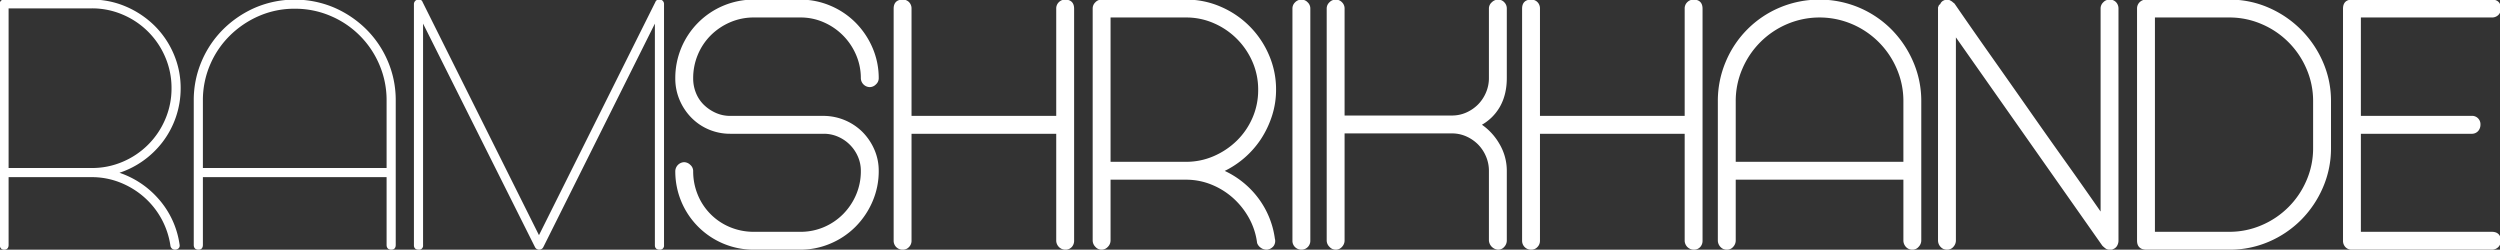 <svg xmlns="http://www.w3.org/2000/svg" width="2263" height="226" viewBox="0 0 2263 226">
  <rect x="0" y="0" width="2263" height="226" fill="#333333" stroke="none"/>
  <defs>
    <style>
      .cls-1 {
        fill: #fff;
        stroke: #fff;
        stroke-linejoin: round;
        stroke-width: 2px;
        fill-rule: evenodd;
      }
    </style>
  </defs>
  <path id="RamShrikhande_copy" data-name="RamShrikhande copy" class="cls-1" d="M156.263,49.143A79.041,79.041,0,0,0,139.1,23.9,82.491,82.491,0,0,0,113.7,6.906,76.666,76.666,0,0,0,83.009.637H3.814a2.625,2.625,0,0,0-2.97,2.97V221.721q0,3.3,2.97,3.3t2.97-3.3V159.355H83.009a70,70,0,0,1,25.738,4.785,75.422,75.422,0,0,1,21.943,13.2,73.409,73.409,0,0,1,24.583,45.042,3.114,3.114,0,0,0,3.3,2.64h0.33q3.3-.658,2.64-3.63A77.871,77.871,0,0,0,142.4,180.309a80.549,80.549,0,0,0-37.617-23.923,79.463,79.463,0,0,0,23.1-10.89A80.535,80.535,0,0,0,146.2,128.173a79.086,79.086,0,0,0,16.334-48.342A76.658,76.658,0,0,0,156.263,49.143ZM25.593,153.086H6.784V6.576H83.009a71.257,71.257,0,0,1,28.543,5.775,73.312,73.312,0,0,1,38.937,38.937,71.258,71.258,0,0,1,5.774,28.543,71.238,71.238,0,0,1-5.774,28.543,73.314,73.314,0,0,1-38.937,38.937,71.16,71.16,0,0,1-28.543,5.775H25.593ZM231.658,7.731a93.652,93.652,0,0,0-28.708,19.3,89.623,89.623,0,0,0-19.468,28.708,88.377,88.377,0,0,0-7.095,35.308V221.721q0,3.3,3.3,3.3,2.97,0,2.97-3.3V159.355H350.945v62.366q0,3.3,3.3,3.3,2.97,0,2.97-3.3V91.05a88.462,88.462,0,0,0-7.094-35.307,89.706,89.706,0,0,0-19.469-28.708,93.64,93.64,0,0,0-28.708-19.3A90.586,90.586,0,0,0,231.658,7.731ZM350.945,153.086H182.657V91.05a82.155,82.155,0,0,1,6.6-32.833A83.288,83.288,0,0,1,207.405,31.49a87.31,87.31,0,0,1,26.728-17.984,81.038,81.038,0,0,1,32.668-6.6,82.239,82.239,0,0,1,32.832,6.6,83.923,83.923,0,0,1,44.712,44.712,82.241,82.241,0,0,1,6.6,32.833v62.036ZM594.133,2.287L487.881,215.121,381.628,2.287a2.505,2.505,0,0,0-3.3-1.65,3.119,3.119,0,0,0-2.64,3.3V222.051q0,2.97,3.3,2.97a2.624,2.624,0,0,0,2.969-2.97V17.136L485.241,223.371a3.209,3.209,0,0,0,5.61,0L593.8,17.136V222.051q0,2.97,3.3,2.97a2.625,2.625,0,0,0,2.97-2.97V3.937a3.062,3.062,0,0,0-2.31-3.3,2.772,2.772,0,0,0-3.63,1.65h0Zm88.429,12.539h41.907a52.81,52.81,0,0,1,21.613,4.455,57.1,57.1,0,0,1,29.7,29.863,53.96,53.96,0,0,1,4.455,21.778,7.249,7.249,0,0,0,7.094,6.929,6.925,6.925,0,0,0,4.836-2.145,6.47,6.47,0,0,0,2.259-4.785,67.9,67.9,0,0,0-5.6-27.388A72.216,72.216,0,0,0,773.671,21.1a69.777,69.777,0,0,0-22.4-15.014A68.5,68.5,0,0,0,724.268.637H682.433a69.926,69.926,0,0,0-70.156,70.285,48.281,48.281,0,0,0,3.795,19.139,50.469,50.469,0,0,0,10.394,15.674,47.246,47.246,0,0,0,15.509,10.56,48.294,48.294,0,0,0,19.138,3.794h84.474a32.825,32.825,0,0,1,13.529,2.805,35.458,35.458,0,0,1,18.314,18.314,32.825,32.825,0,0,1,2.805,13.529,54.749,54.749,0,0,1-4.455,22.108,57.251,57.251,0,0,1-12.044,17.819,55.408,55.408,0,0,1-17.654,11.879,54.517,54.517,0,0,1-21.613,4.29H682.562a56.534,56.534,0,0,1-22.109-4.29,54.6,54.6,0,0,1-29.7-29.7,56.533,56.533,0,0,1-4.29-22.108,6.439,6.439,0,0,0-2.31-4.785,7.191,7.191,0,0,0-4.95-2.145,7.365,7.365,0,0,0-6.929,6.93,69.855,69.855,0,0,0,70.156,70.285h41.835a68.5,68.5,0,0,0,27.006-5.445,69.7,69.7,0,0,0,22.4-15.014,72.161,72.161,0,0,0,15.153-22.438,67.891,67.891,0,0,0,5.6-27.388,46.676,46.676,0,0,0-3.955-19.139,51,51,0,0,0-10.539-15.509A49.31,49.31,0,0,0,745.355,105.9H661.046a32.592,32.592,0,0,1-13.5-2.805,37.967,37.967,0,0,1-11.034-7.424A31.981,31.981,0,0,1,629.1,84.616a35.731,35.731,0,0,1-2.635-13.694,55.712,55.712,0,0,1,4.29-21.778,54.951,54.951,0,0,1,11.879-17.819,57.243,57.243,0,0,1,17.818-12.044,54.753,54.753,0,0,1,22.109-4.455h0ZM959.245,2.617A6.831,6.831,0,0,0,957.1,7.9v98H824.119V7.9a7.14,7.14,0,0,0-1.979-5.28,6.716,6.716,0,0,0-4.95-1.98q-7.262,0-7.26,7.259V218.091a7.047,7.047,0,0,0,7.26,6.93,6.446,6.446,0,0,0,4.95-2.145,6.879,6.879,0,0,0,1.979-4.785v-98H957.1v98a7.365,7.365,0,0,0,6.929,6.93,6.73,6.73,0,0,0,5.445-2.145,7.236,7.236,0,0,0,1.815-4.785V7.9q0-7.254-7.26-7.259A6.878,6.878,0,0,0,959.245,2.617ZM1147.66,49.968a81.831,81.831,0,0,0-42.9-42.9A76.827,76.827,0,0,0,1073.58.637H997.023a6.622,6.622,0,0,0-4.784,2.145,6.622,6.622,0,0,0-2.145,4.785V217.761a7.151,7.151,0,0,0,2.145,4.95,6.408,6.408,0,0,0,4.784,2.31,6.762,6.762,0,0,0,5.117-2.31,7.158,7.158,0,0,0,2.14-4.95v-56.1h69.3a61.67,61.67,0,0,1,23.26,4.455,67.864,67.864,0,0,1,19.8,12.209,70.4,70.4,0,0,1,14.68,18.314,63.58,63.58,0,0,1,7.59,23.1,7.717,7.717,0,0,0,2.81,3.63,8.111,8.111,0,0,0,5.11,1.65,7.871,7.871,0,0,0,5.28-2.97,6.918,6.918,0,0,0,.99-5.61v0.33a77.58,77.58,0,0,0-15.51-37.617,79.509,79.509,0,0,0-31.34-24.418,82.147,82.147,0,0,0,34.31-29.368,86.02,86.02,0,0,0,9.9-20.789,75.6,75.6,0,0,0,3.63-23.428A76.844,76.844,0,0,0,1147.66,49.968Zm-143.38,97.508V14.826h69.3a63.117,63.117,0,0,1,25.57,5.269,68.038,68.038,0,0,1,35.47,35.385,63.51,63.51,0,0,1,5.28,25.836,63.514,63.514,0,0,1-5.28,25.841,66.172,66.172,0,0,1-14.35,20.9,69.927,69.927,0,0,1-21.12,14.153,63.116,63.116,0,0,1-25.57,5.264h-69.3ZM1173.06,2.782a6.628,6.628,0,0,0-2.14,4.785V217.761a6.834,6.834,0,0,0,2.14,5.28,7.3,7.3,0,0,0,5.12,1.98,7.055,7.055,0,0,0,6.93-7.26V7.566a6.64,6.64,0,0,0-2.15-4.785,6.639,6.639,0,0,0-4.78-2.145A7,7,0,0,0,1173.06,2.782Zm178.02,0a6.429,6.429,0,0,0-2.31,4.785V70.592a33.885,33.885,0,0,1-2.8,13.694,35.425,35.425,0,0,1-7.4,11.054,35.974,35.974,0,0,1-10.87,7.425,32.547,32.547,0,0,1-13.49,2.8h-98.09v-98a6.782,6.782,0,0,0-2.03-4.785,6.682,6.682,0,0,0-5.06-2.145,6.847,6.847,0,0,0-4.9,2.145,6.547,6.547,0,0,0-2.2,4.785V217.761a7.064,7.064,0,0,0,2.2,4.95,6.616,6.616,0,0,0,4.9,2.31,6.453,6.453,0,0,0,5.06-2.31,7.337,7.337,0,0,0,2.03-4.95v-98h98.09a32.627,32.627,0,0,1,13.49,2.805,36.141,36.141,0,0,1,10.87,7.425,35.476,35.476,0,0,1,7.4,11.054,33.9,33.9,0,0,1,2.8,13.694v63.025a7.992,7.992,0,0,0,7.26,7.26,6.25,6.25,0,0,0,4.95-2.31,7.468,7.468,0,0,0,1.98-4.95V154.736a46.71,46.71,0,0,0-6.6-24.088,52.455,52.455,0,0,0-16.83-17.819,42.7,42.7,0,0,0,17.49-16.994q5.94-10.719,5.94-25.243V7.566a6.9,6.9,0,0,0-1.98-4.785,6.462,6.462,0,0,0-4.95-2.145A7.185,7.185,0,0,0,1351.08,2.782Zm177.03-.165a6.841,6.841,0,0,0-2.14,5.28v98H1392.98V7.9a7.174,7.174,0,0,0-1.97-5.28,6.716,6.716,0,0,0-4.95-1.98c-4.85,0-7.26,2.423-7.26,7.259V218.091a7.047,7.047,0,0,0,7.26,6.93,6.446,6.446,0,0,0,4.95-2.145,6.913,6.913,0,0,0,1.97-4.785v-98h132.99v98a7.356,7.356,0,0,0,6.92,6.93,6.735,6.735,0,0,0,5.45-2.145,7.21,7.21,0,0,0,1.81-4.785V7.9q0-7.254-7.26-7.259A6.878,6.878,0,0,0,1528.11,2.617Zm83.38,5.115a90.2,90.2,0,0,0-48.42,48.506,89.77,89.77,0,0,0-7.08,35.472V217.761a7.468,7.468,0,0,0,1.98,4.95,6.6,6.6,0,0,0,5.28,2.31,6.25,6.25,0,0,0,4.95-2.31,7.468,7.468,0,0,0,1.98-4.95v-56.1h153.77v56.1a7.558,7.558,0,0,0,1.93,4.95,6.76,6.76,0,0,0,5.49,2.31,6.224,6.224,0,0,0,4.67-2.31,7.24,7.24,0,0,0,2.1-4.95V91.71a88.008,88.008,0,0,0-7.25-35.472,93.461,93.461,0,0,0-19.6-29.038A90.9,90.9,0,0,0,1682.3,7.731,91.891,91.891,0,0,0,1611.49,7.731Zm112.46,139.745H1570.18V91.71a74.01,74.01,0,0,1,6.1-29.863A77.546,77.546,0,0,1,1617.2,20.93a76.106,76.106,0,0,1,59.73,0,77.573,77.573,0,0,1,40.91,40.917,74.017,74.017,0,0,1,6.11,29.863v55.766ZM1904.61,2.782a6.6,6.6,0,0,0-2.15,4.785v187.1q-17.16-24.749-33.99-48.342t-33.32-47.186q-16.515-23.588-33.17-47.187T1768.49,3.937a5.676,5.676,0,0,0-.82-0.66,7.583,7.583,0,0,1-1.16-.99,16.8,16.8,0,0,0-1.65-.99,5.342,5.342,0,0,0-2.31-.66,4.849,4.849,0,0,0-1.81.33c-0.56.222-1.05,0.443-1.49,0.66a5.937,5.937,0,0,0-1.65,1.65l-0.66,1.32a1.936,1.936,0,0,0-1.32,1.65l-0.33.66V217.761a7.468,7.468,0,0,0,1.98,4.95,6.6,6.6,0,0,0,5.28,2.31,6.25,6.25,0,0,0,4.95-2.31,7.468,7.468,0,0,0,1.98-4.95V30.665l134.3,191.056a24.559,24.559,0,0,0,2.64,2.31,4.826,4.826,0,0,0,2.97.99,5.235,5.235,0,0,1,1.32.165,1.38,1.38,0,0,0,1.32-.5,5.626,5.626,0,0,0,3.46-2.64,8.366,8.366,0,0,0,1.16-4.29V7.566a7.24,7.24,0,0,0-1.82-4.785,6.728,6.728,0,0,0-5.44-2.145A6.606,6.606,0,0,0,1904.61,2.782Zm38.43-2.145a7.26,7.26,0,0,0-5.61,2.145,6.9,6.9,0,0,0-1.98,4.785V217.761q0,7.263,7.59,7.26h74.91a88.328,88.328,0,0,0,35.3-7.095,91.56,91.56,0,0,0,28.88-19.468,93.318,93.318,0,0,0,19.63-29.038,87.834,87.834,0,0,0,7.26-35.473V91.71a86.7,86.7,0,0,0-7.26-35.307A93.259,93.259,0,0,0,2053.25,7.9a86.711,86.711,0,0,0-35.3-7.259h-74.91Zm151.79,133.31a73.836,73.836,0,0,1-6.12,29.863,77.576,77.576,0,0,1-41.01,40.917,74.27,74.27,0,0,1-29.93,6.1h-68.13V14.826h68.13a74.355,74.355,0,0,1,29.93,6.1,77.575,77.575,0,0,1,41.01,40.917,73.858,73.858,0,0,1,6.12,29.863v42.237Zm160.7-119.121a7.152,7.152,0,0,0,5.28-1.98,6.715,6.715,0,0,0,1.98-4.95c0-4.836-2.43-7.259-7.26-7.259H2129.15c-4.85,0-7.26,2.423-7.26,7.259V218.091a7.21,7.21,0,0,0,1.81,4.785,6.721,6.721,0,0,0,5.45,2.145h126.38a7.047,7.047,0,0,0,7.26-6.93c0-4.836-2.43-7.259-7.26-7.259H2136.07V120.088h100.98a6.71,6.71,0,0,0,5.44-2.145,7.659,7.659,0,0,0,1.82-5.114,6.569,6.569,0,0,0-7.26-6.93H2136.07V14.826h119.46Z"/>
</svg>
